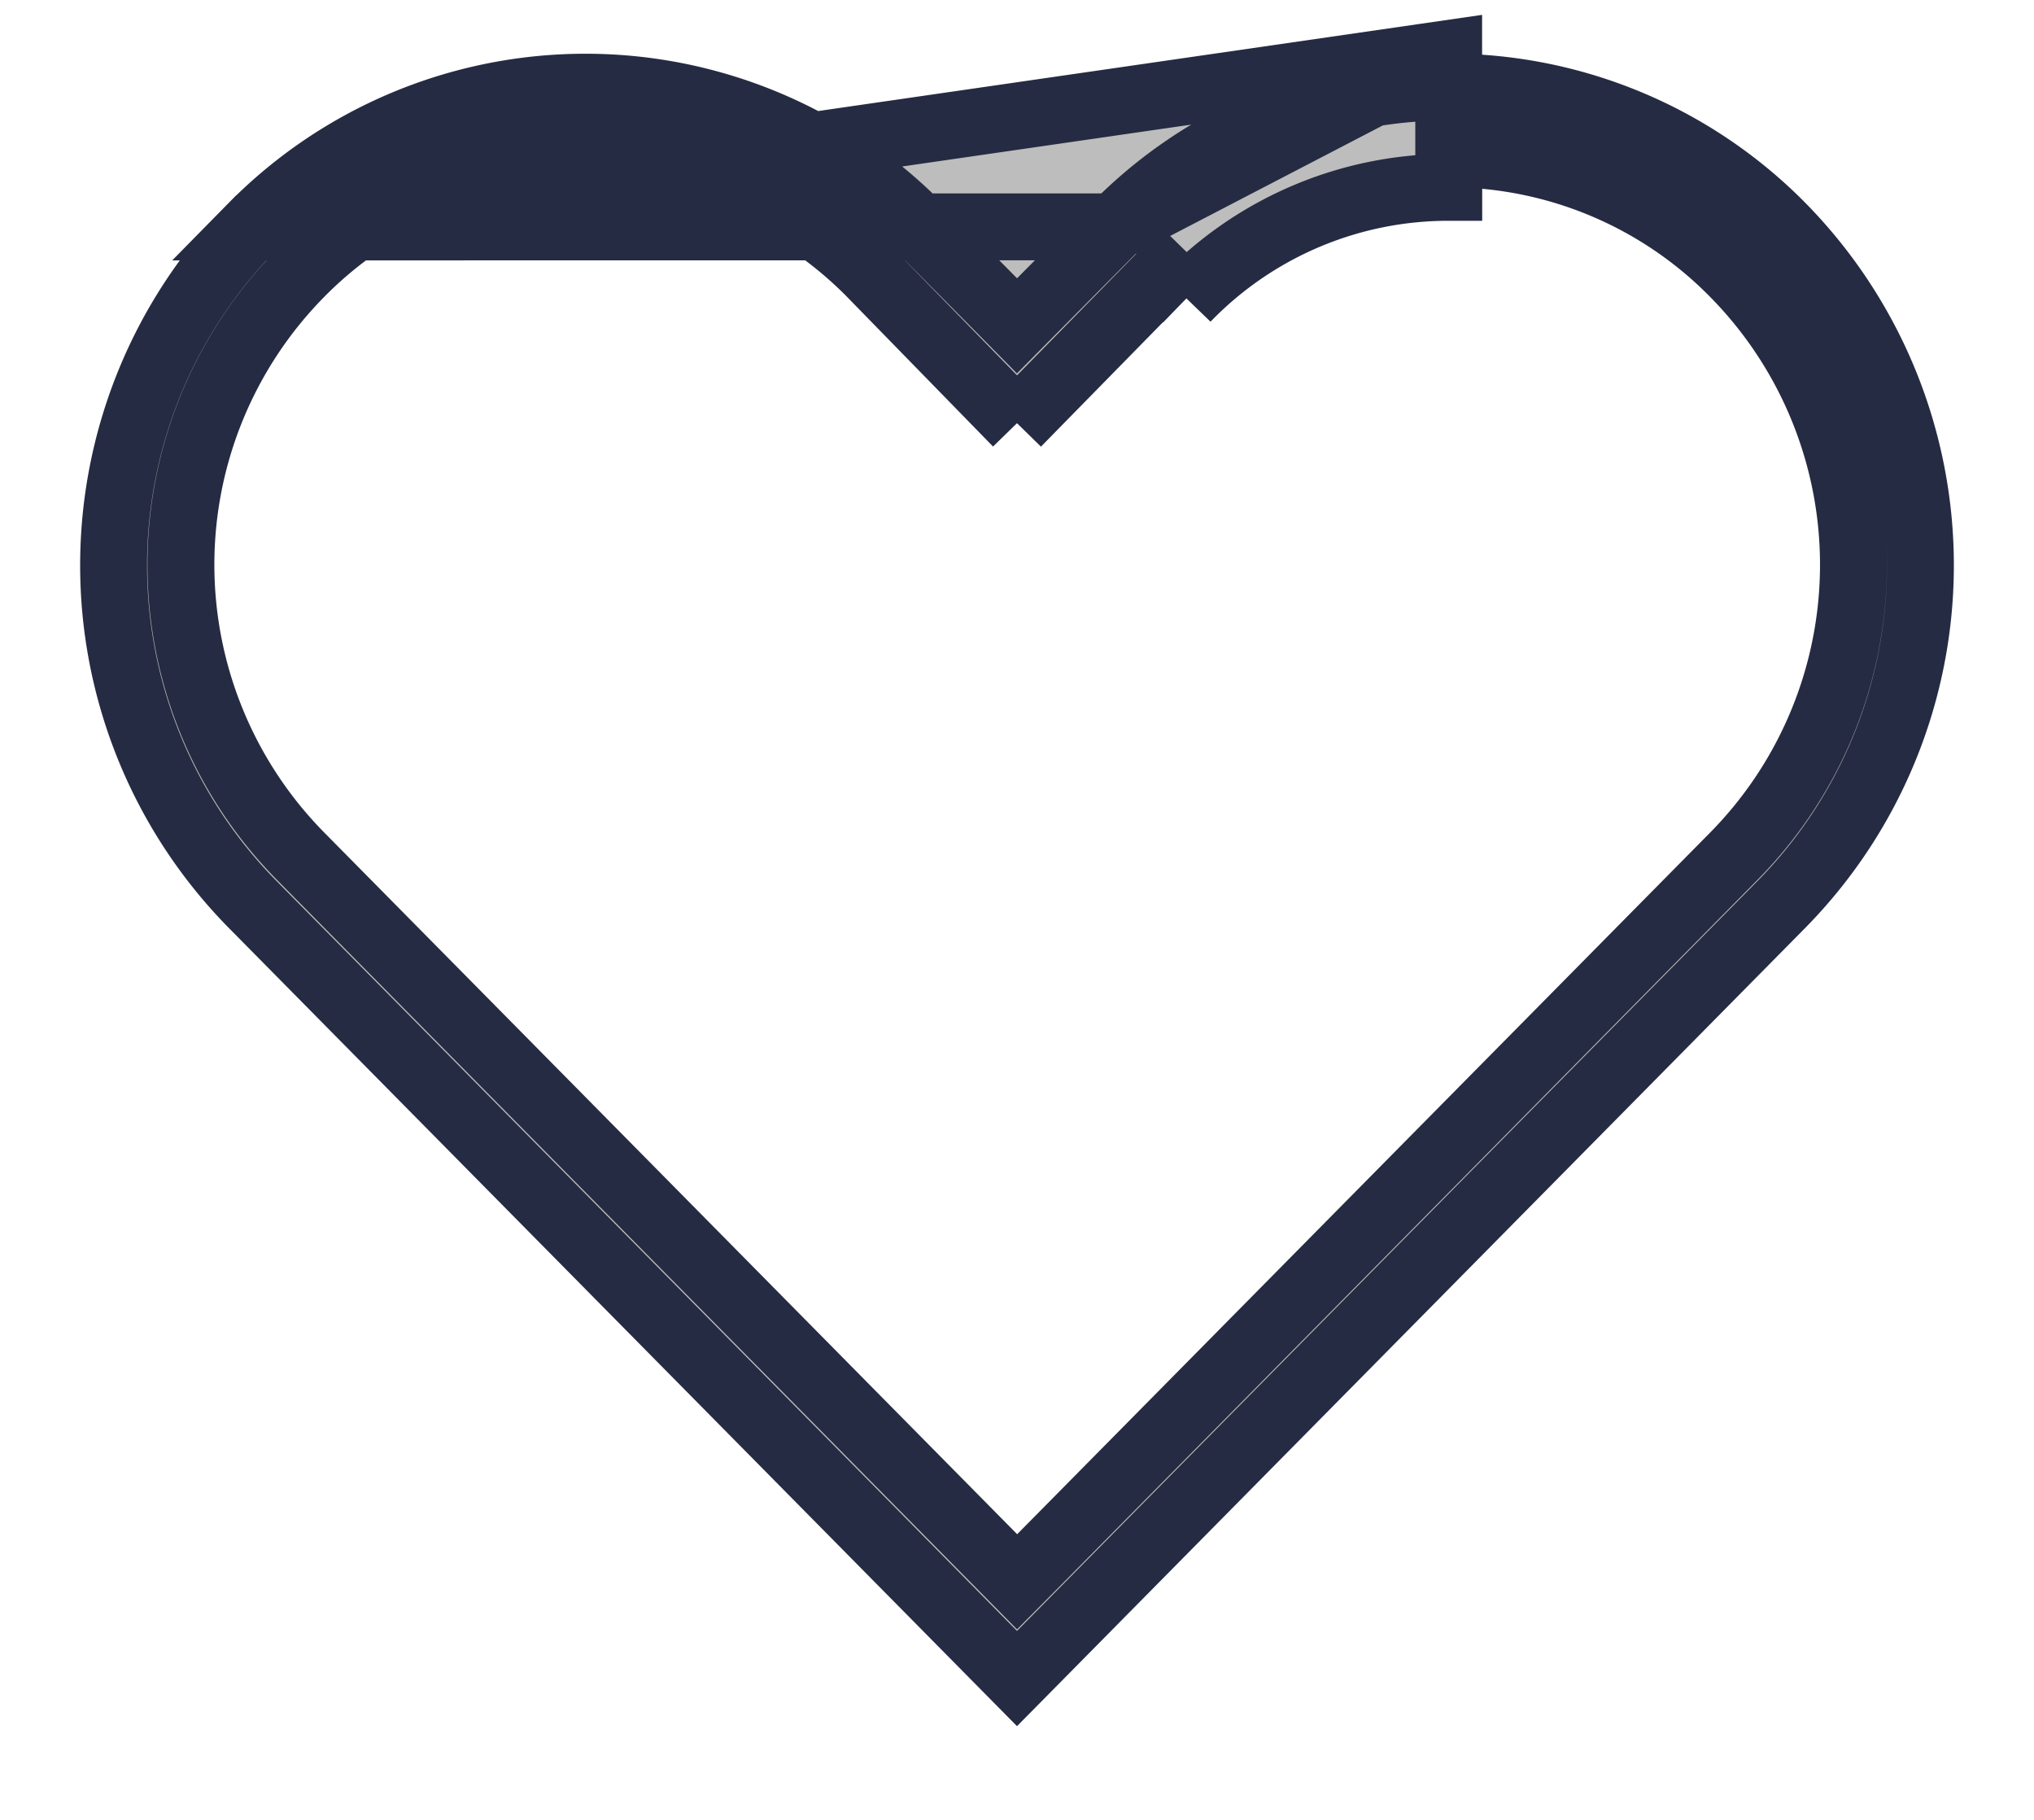 <svg width="19" height="17" fill="none" xmlns="http://www.w3.org/2000/svg"><path d="M9.5 3.953L8.138 2.557l-.001-.001a3.738 3.738 0 00-5.333 0 3.875 3.875 0 000 5.438h0l6.475 6.557.222.225.223-.225 6.475-6.556h0a3.875 3.875 0 000-5.439 3.731 3.731 0 00-2.666-1.119s0 0 0 0v.313a3.4 3.4 0 00-2.45 1.038M9.5 3.953l1.357-1.384h0l.224.219M9.5 3.953l1.356-1.383M9.501 3.953l1.356-1.383m.225.218l-.225-.218m.225.218l-.225-.218m-.44-.451v.001l-.695.7-.222.224-.221-.224-.694-.7h-.001a4.369 4.369 0 00-6.23 0l8.063-.001zm0 0A4.356 4.356 0 0113.531.813V.5m-3.114 1.619L13.532.5m0 0v.313a4.37 4.37 0 013.114 1.306 4.513 4.513 0 010 6.324s0 0 0 0L9.5 15.68 2.355 8.444s0 0 0 0a4.512 4.512 0 010-6.325L13.532.5z" fill="#BDBDBD" stroke="#252B42" stroke-width=".625"/></svg>